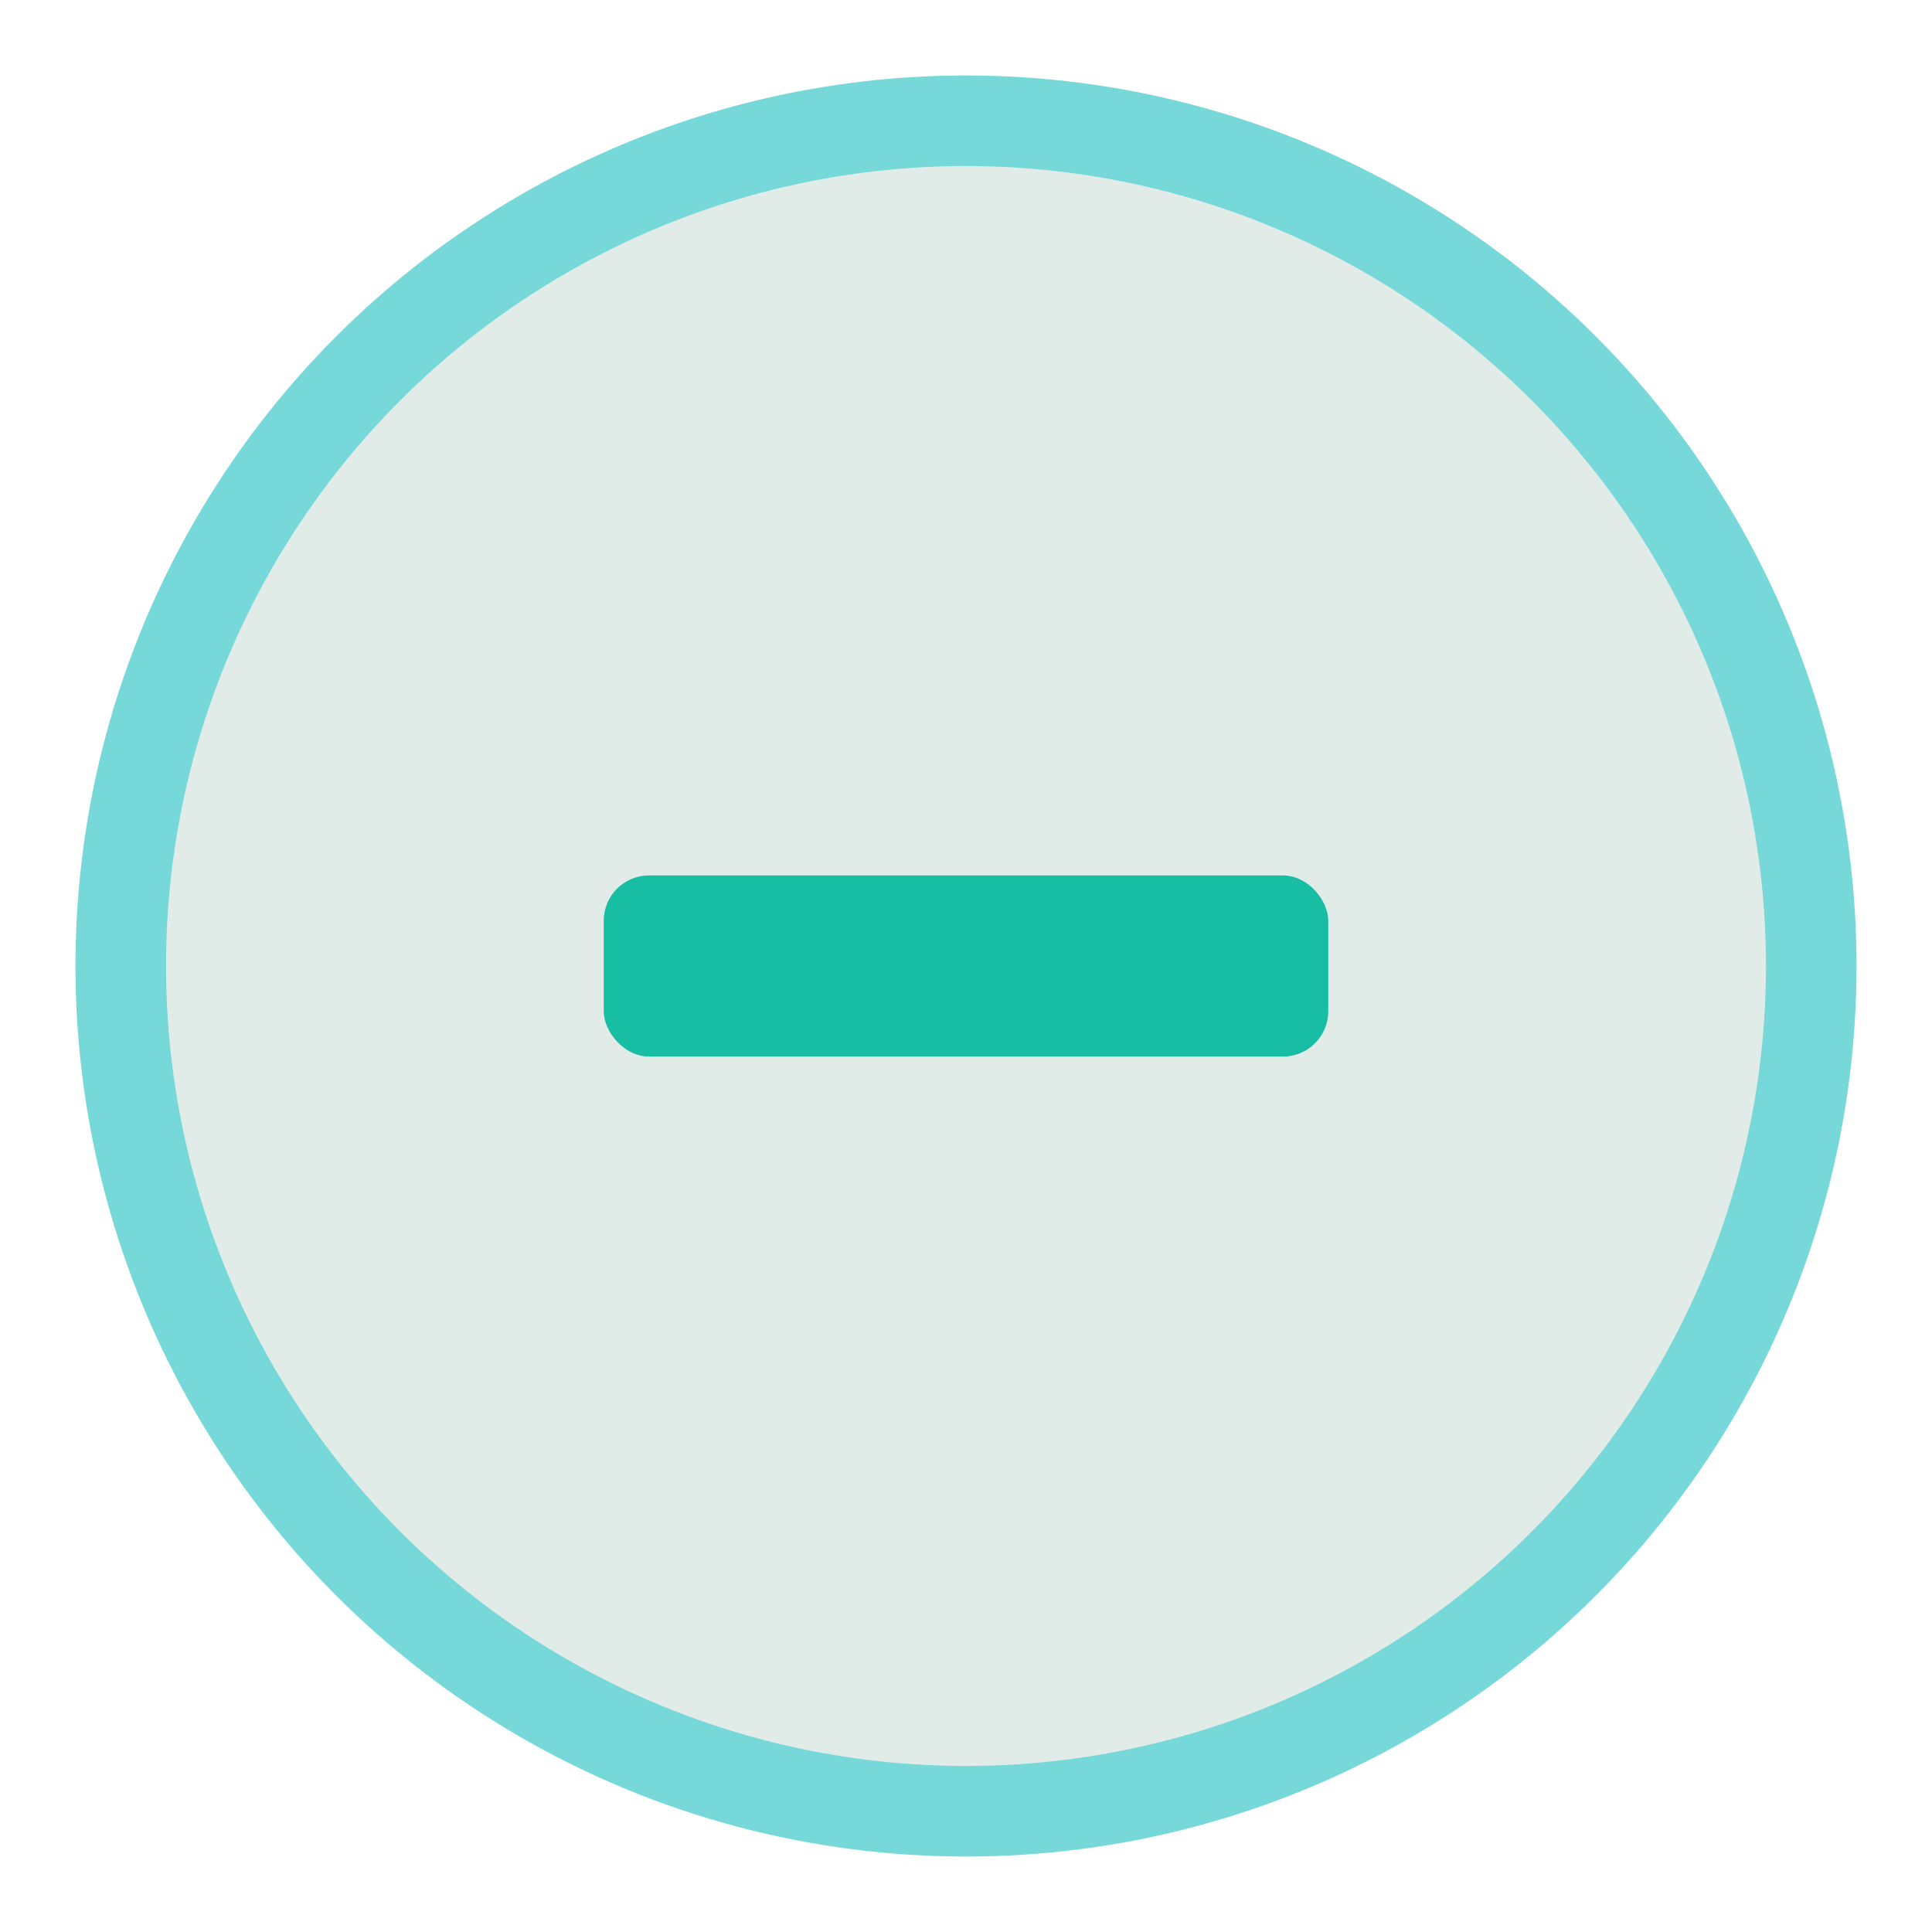 <svg xmlns="http://www.w3.org/2000/svg" width="32" height="32" viewBox="0 0 32 32" aria-hidden="false" role="img">
  <g transform="translate(16,16)">
    <circle cx="0" cy="0" r="14" fill="#e1ebe8ff" stroke="#76d8d8ff" stroke-width="1.5"/>
    <!-- мінус -->
    <rect x="-6" y="-1.5" width="12" height="3" rx="0.75" fill="#17bea3ff"/>
  </g>
</svg>
